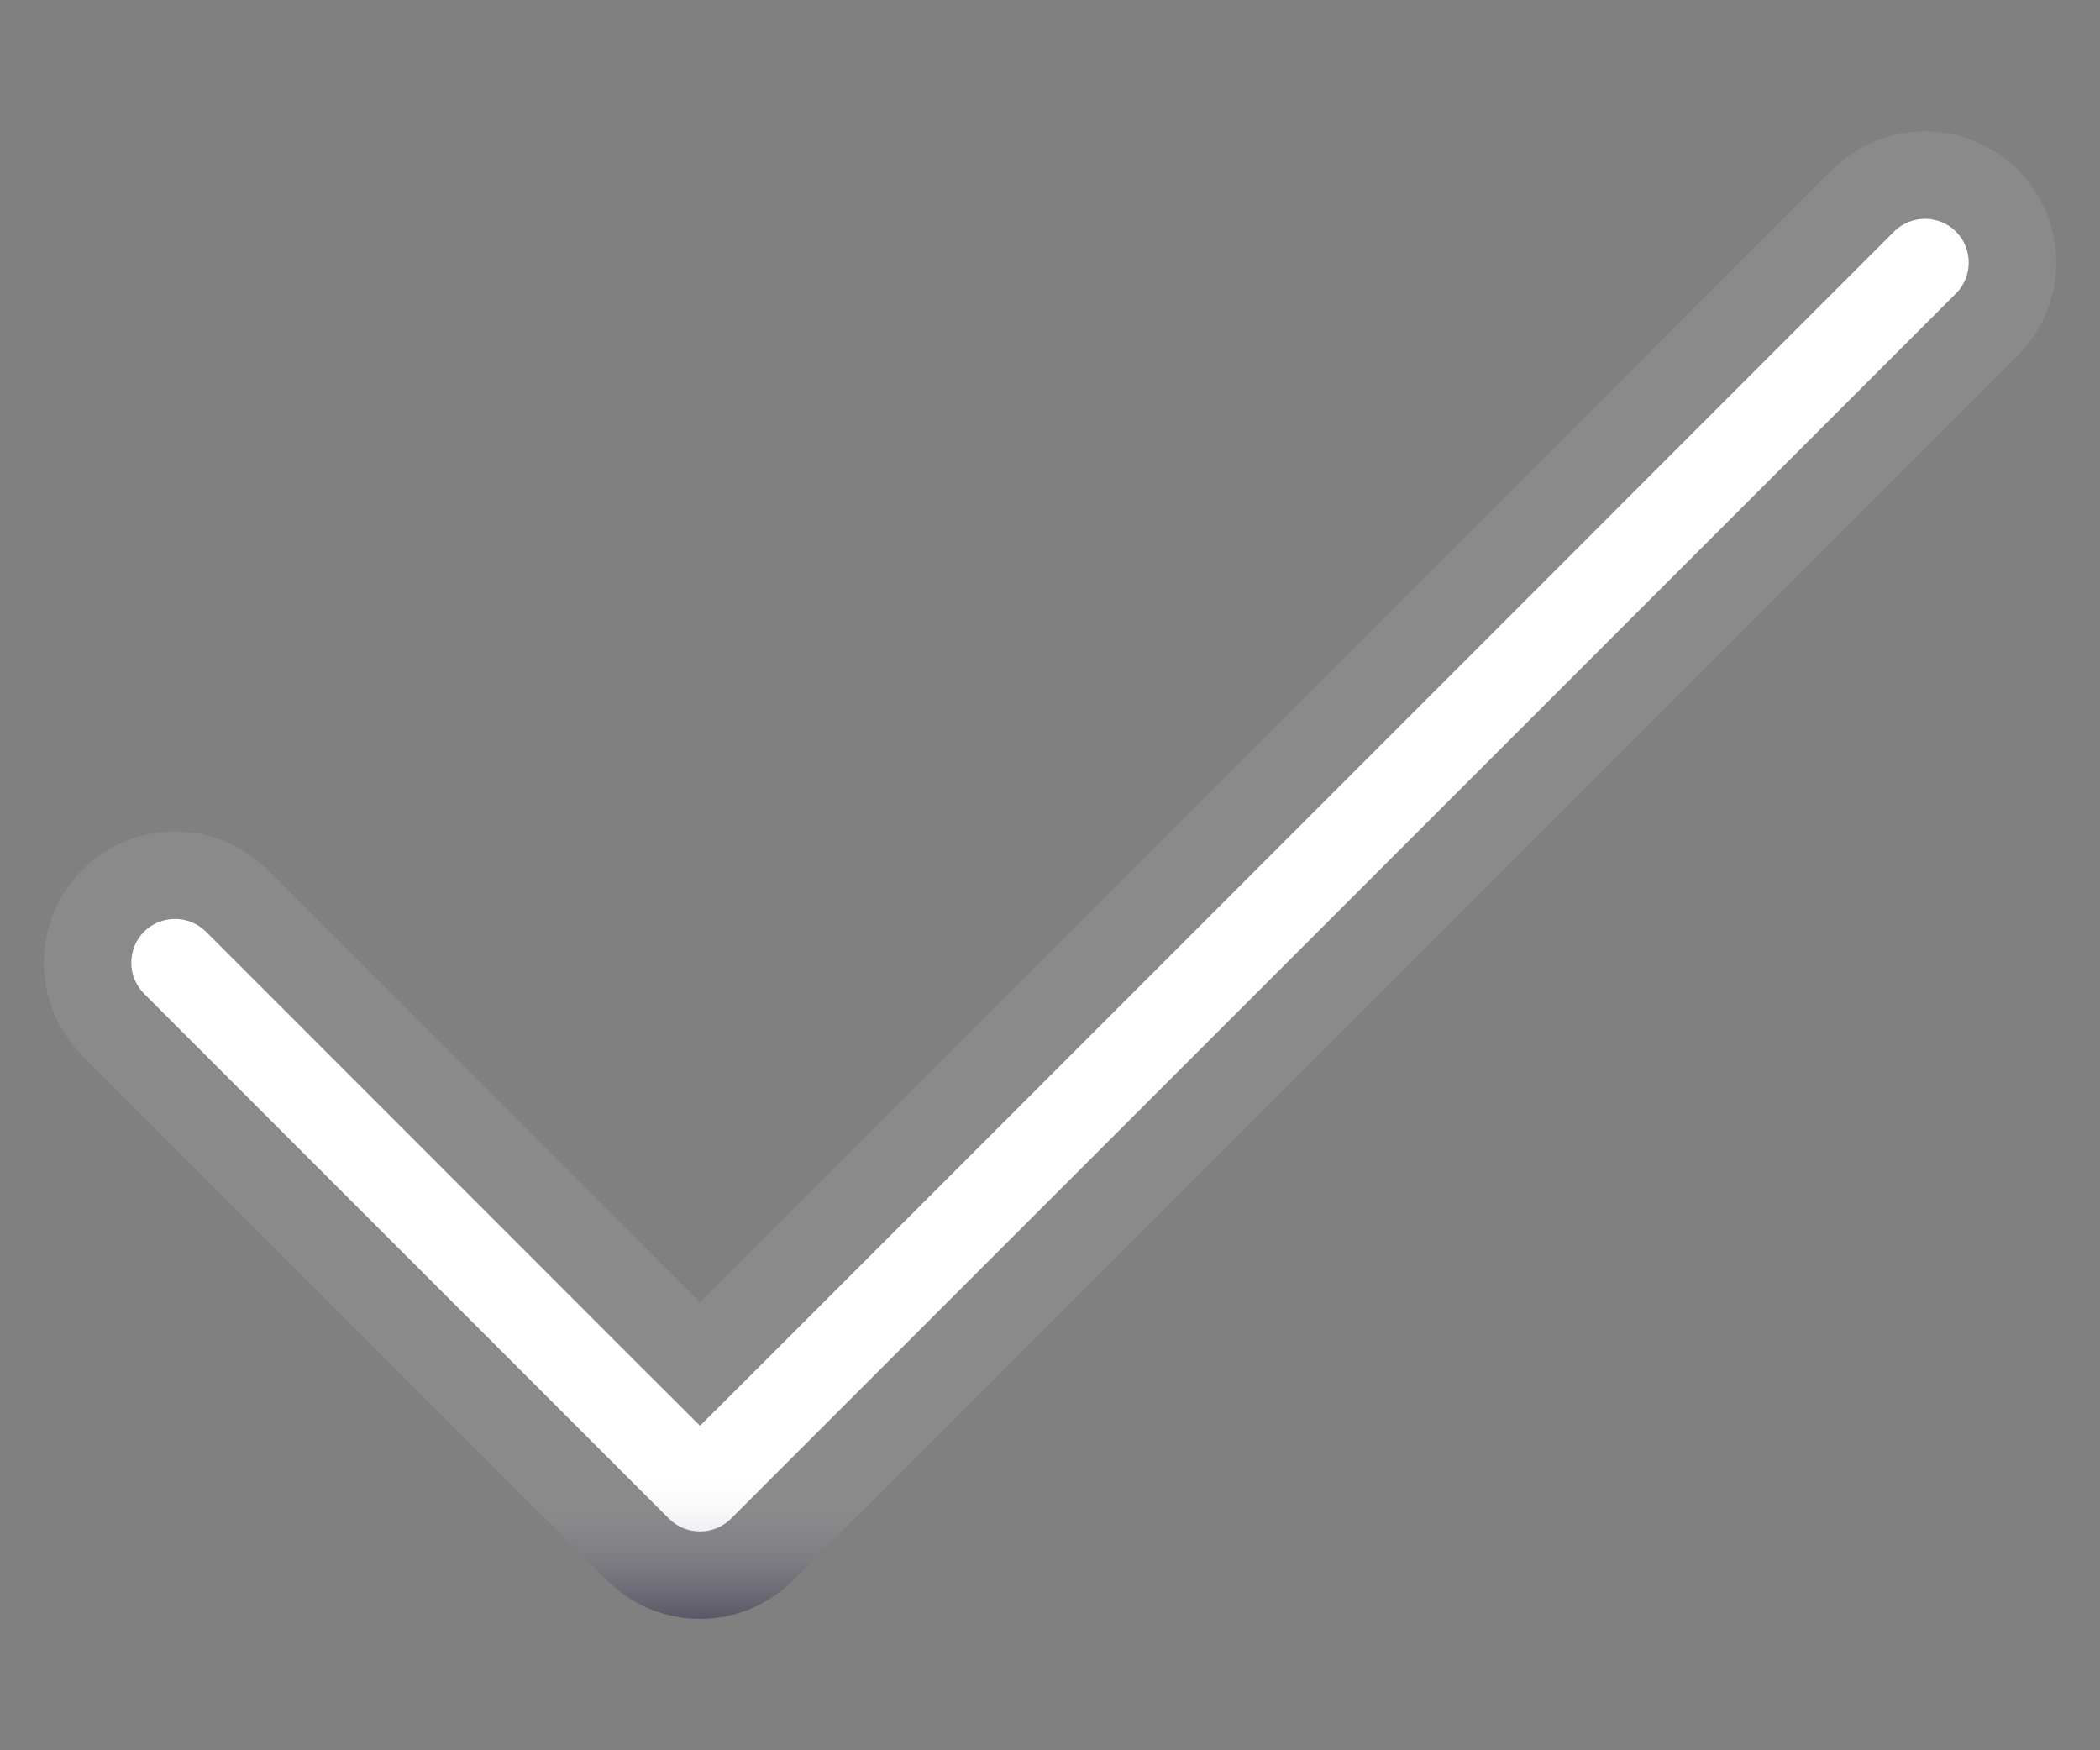 <svg width="12" height="10" viewBox="0 0 12 10" fill="none" xmlns="http://www.w3.org/2000/svg">
<rect x="0" y="0" width="12" height="10" fill="#808080" stroke="none"/>
<path d="M3.646 7.793L4 8.146L4.354 7.793L10.823 1.323C10.921 1.226 11.079 1.226 11.177 1.323C11.274 1.421 11.274 1.579 11.177 1.677L4.177 8.677C4.079 8.774 3.921 8.774 3.823 8.677L0.823 5.677C0.726 5.579 0.726 5.421 0.823 5.323C0.921 5.226 1.079 5.226 1.177 5.323L3.646 7.793Z" fill="white" stroke="url(#paint0_linear_1533_24122)"/>
<defs>
<linearGradient id="paint0_linear_1533_24122" x1="6" y1="0.75" x2="6" y2="9.25" gradientUnits="userSpaceOnUse">
<stop offset="0.907" stop-color="white" stop-opacity="0.08"/>
<stop offset="1" stop-color="#0B0533" stop-opacity="0.32"/>
</linearGradient>
</defs>
</svg>

